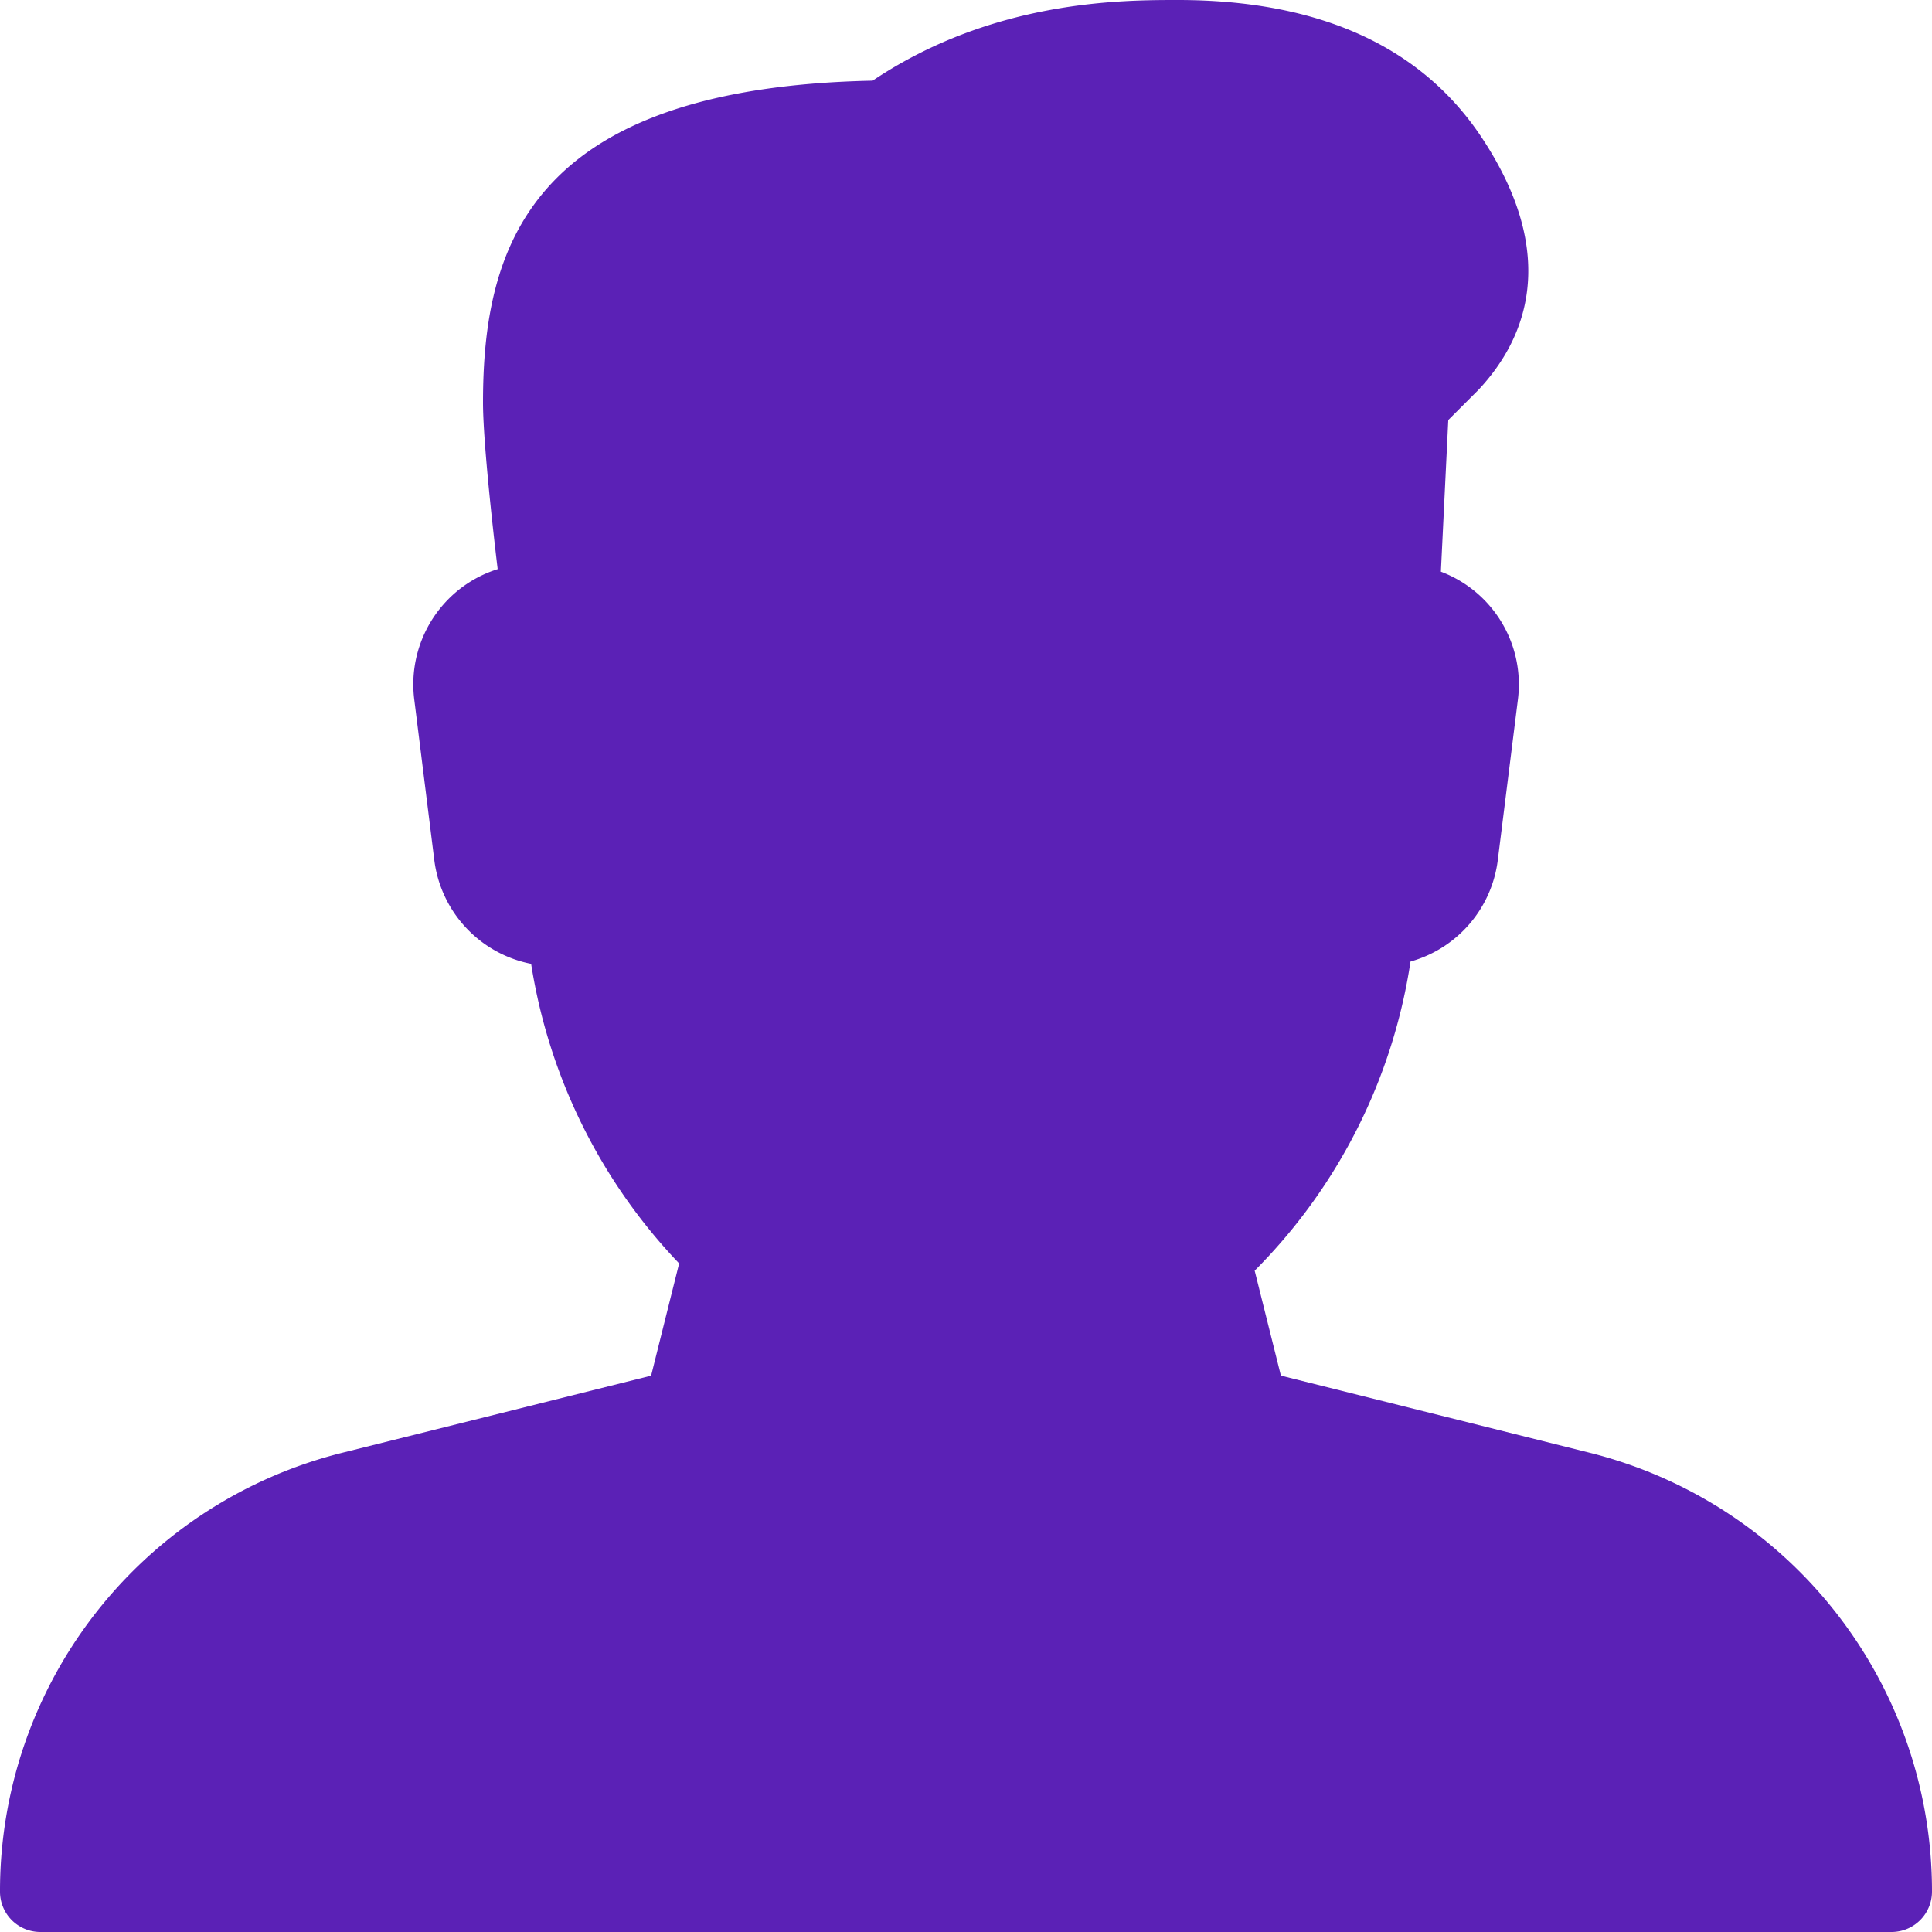 <svg xmlns="http://www.w3.org/2000/svg" xmlns:xlink="http://www.w3.org/1999/xlink" viewBox="0 0 395 395" fill="#5b21b6"><defs><linearGradient id="linear-gradient" y1="197.5" x2="395" y2="197.5" gradientUnits="userSpaceOnUse"><stop offset="0" stop-color="#3f51b5"/><stop offset="1" stop-color="#303f9f"/></linearGradient></defs><title>Portfolio</title><g id="Layer_1" data-name="Layer 1"><path className="cls-1" d="M324.94,297l-63.06-15.75-5.36-21.46a113.49,113.49,0,0,0,31.86-63.2,24.72,24.72,0,0,0,17.84-20.71L310.34,143a24.64,24.64,0,0,0-15.75-26.12l1.51-31,6.16-6.16c9.26-9.87,16.95-26.78.89-51.28C290.79,9.56,269.82,0,240.8,0,229.36,0,203,0,178.41,16.49c-70.13,1.47-79.66,34-79.66,65.8,0,7.39,1.79,24,3,34.07a24.51,24.51,0,0,0-11.06,7.19,24.76,24.76,0,0,0-6,19.42l4.11,32.92a24.76,24.76,0,0,0,19.79,21.17,114.29,114.29,0,0,0,30.26,61.25l-5.73,22.95L70.06,297A92.35,92.35,0,0,0,0,386.77,8.24,8.24,0,0,0,8.23,395H386.77a8.26,8.26,0,0,0,8.23-8.26A92.38,92.38,0,0,0,324.94,297Z"/></g></svg>